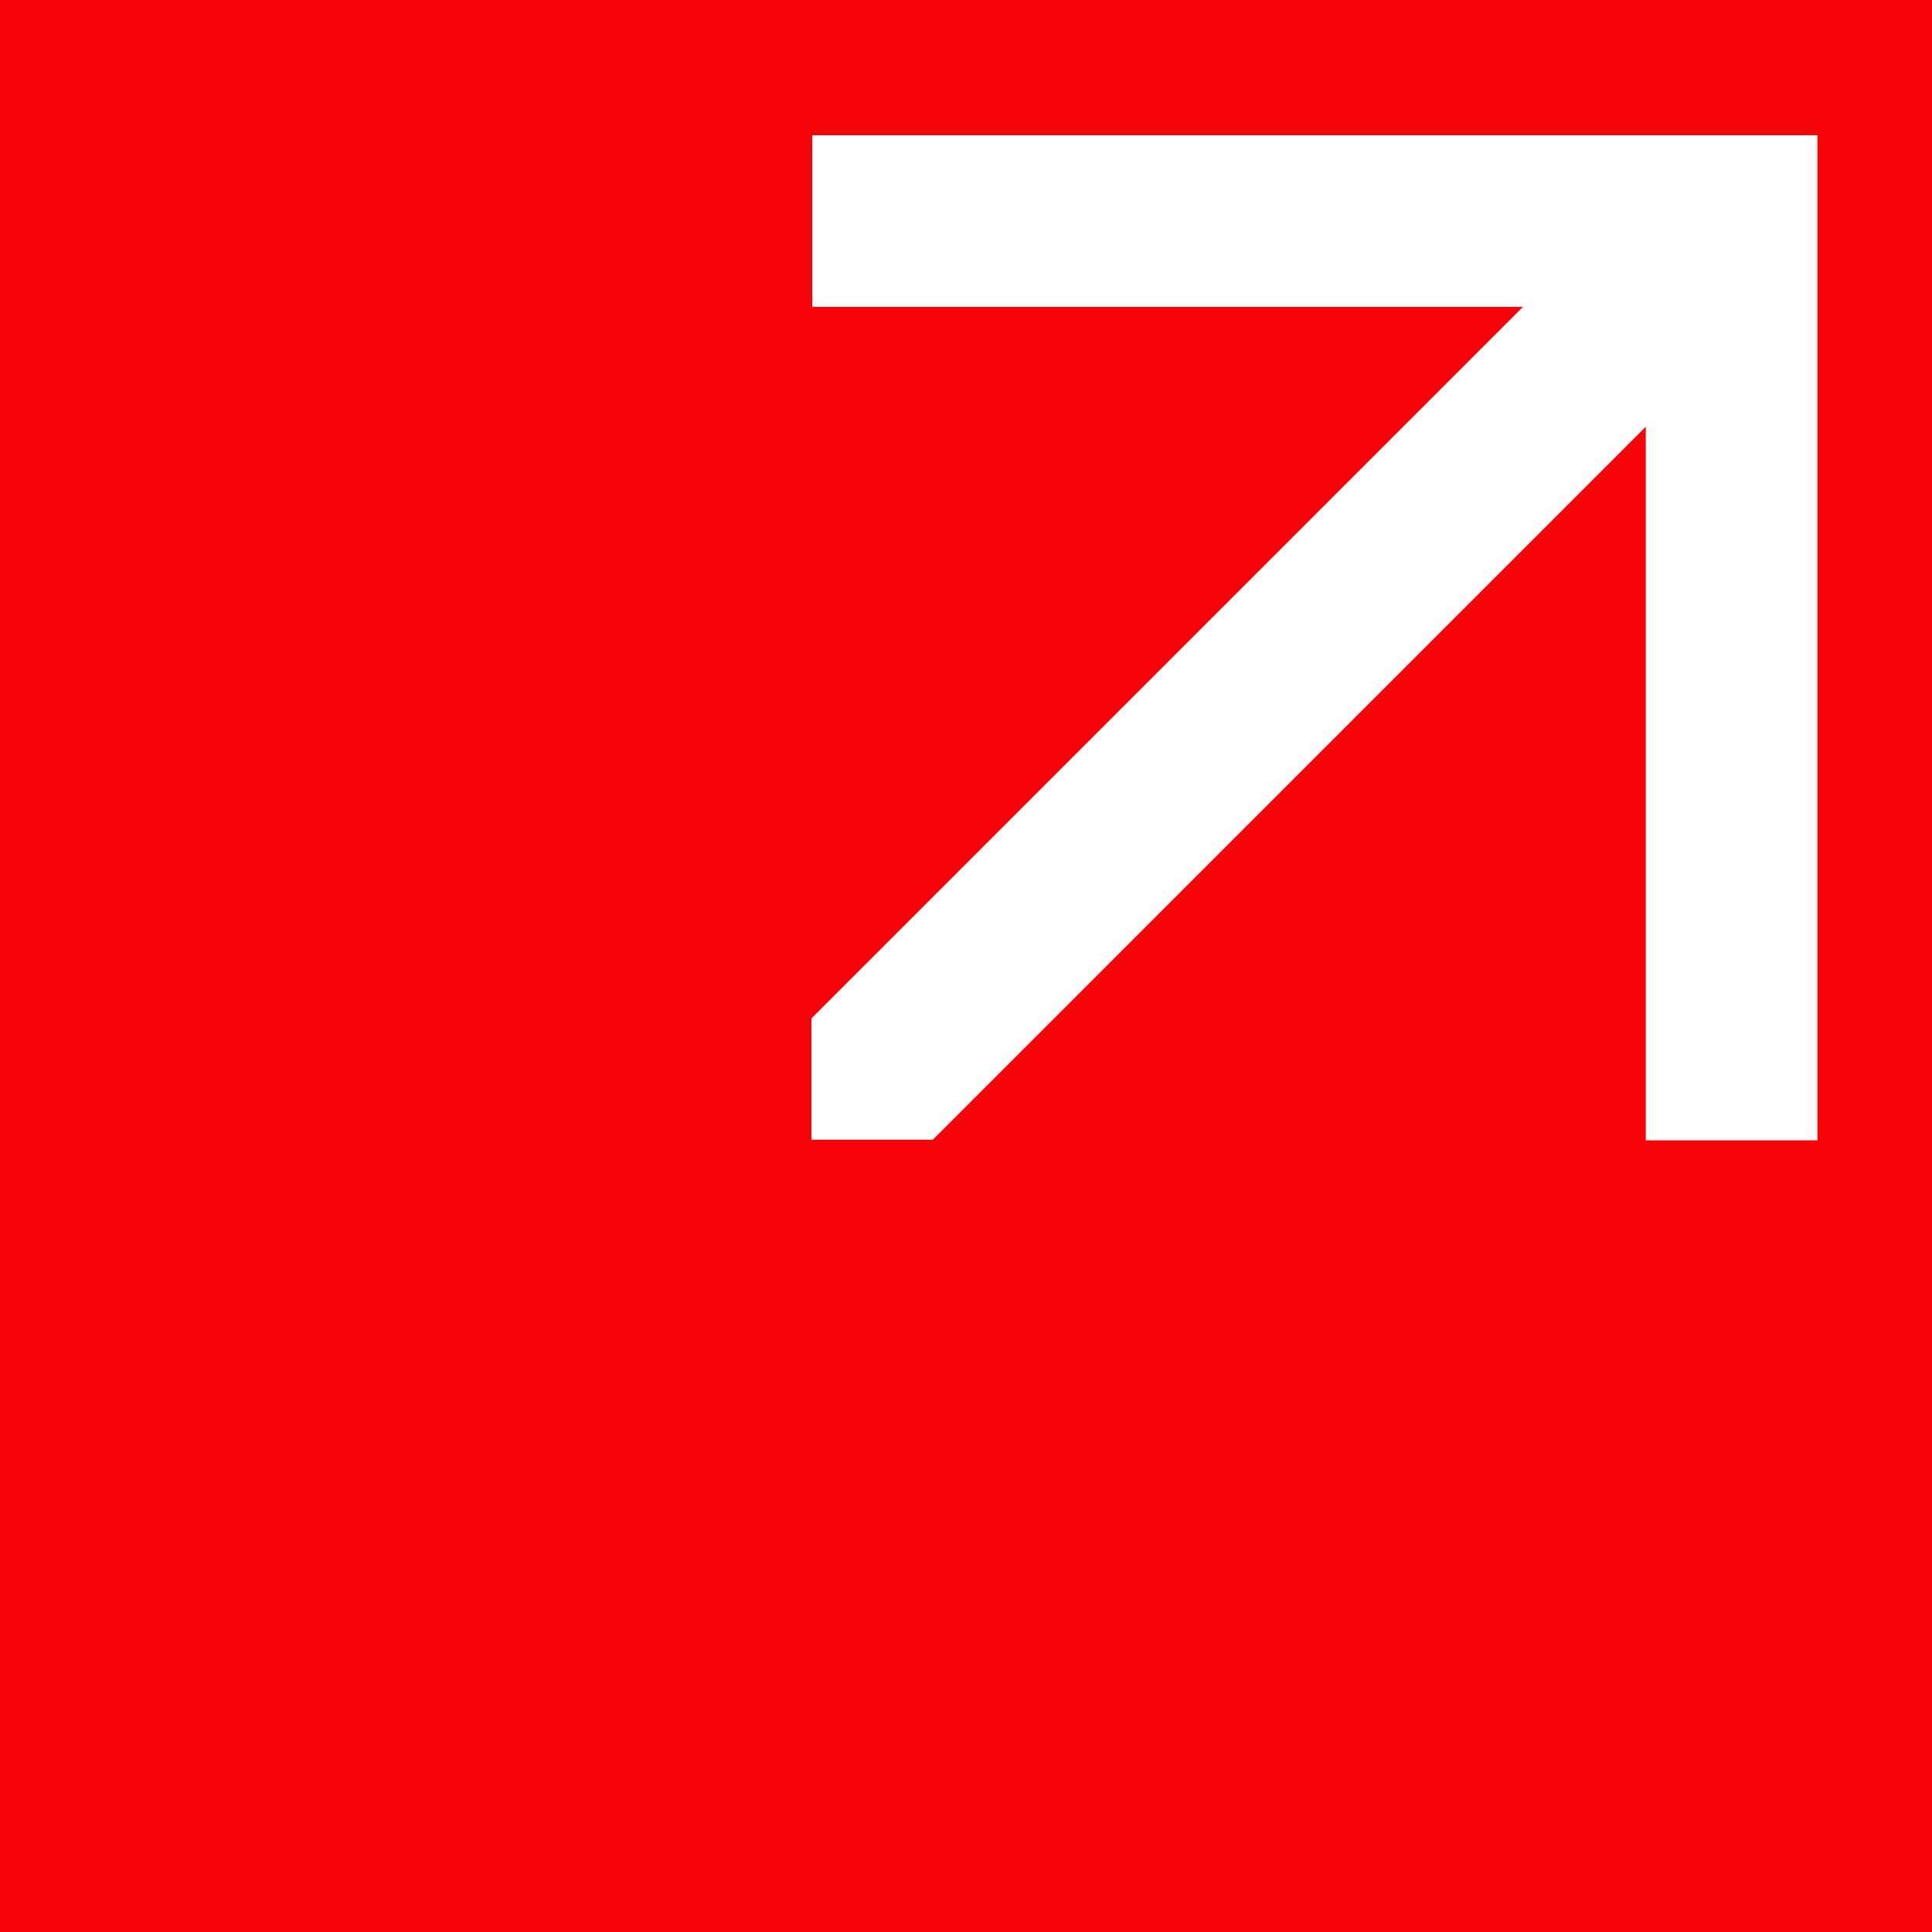 <svg width="100" height="100" viewBox="0 0 100 100" fill="none" xmlns="http://www.w3.org/2000/svg">
<rect width="100" height="100" fill="#F60409"/>
<path fill-rule="evenodd" clip-rule="evenodd" d="M87.712 7H94.067H94.068L94.068 59.025H85.185V22.088L48.281 58.993H42L42 52.712L78.83 15.882H42.043V7H85.185H87.712L87.712 7L87.712 7Z" fill="white"/>
</svg>
